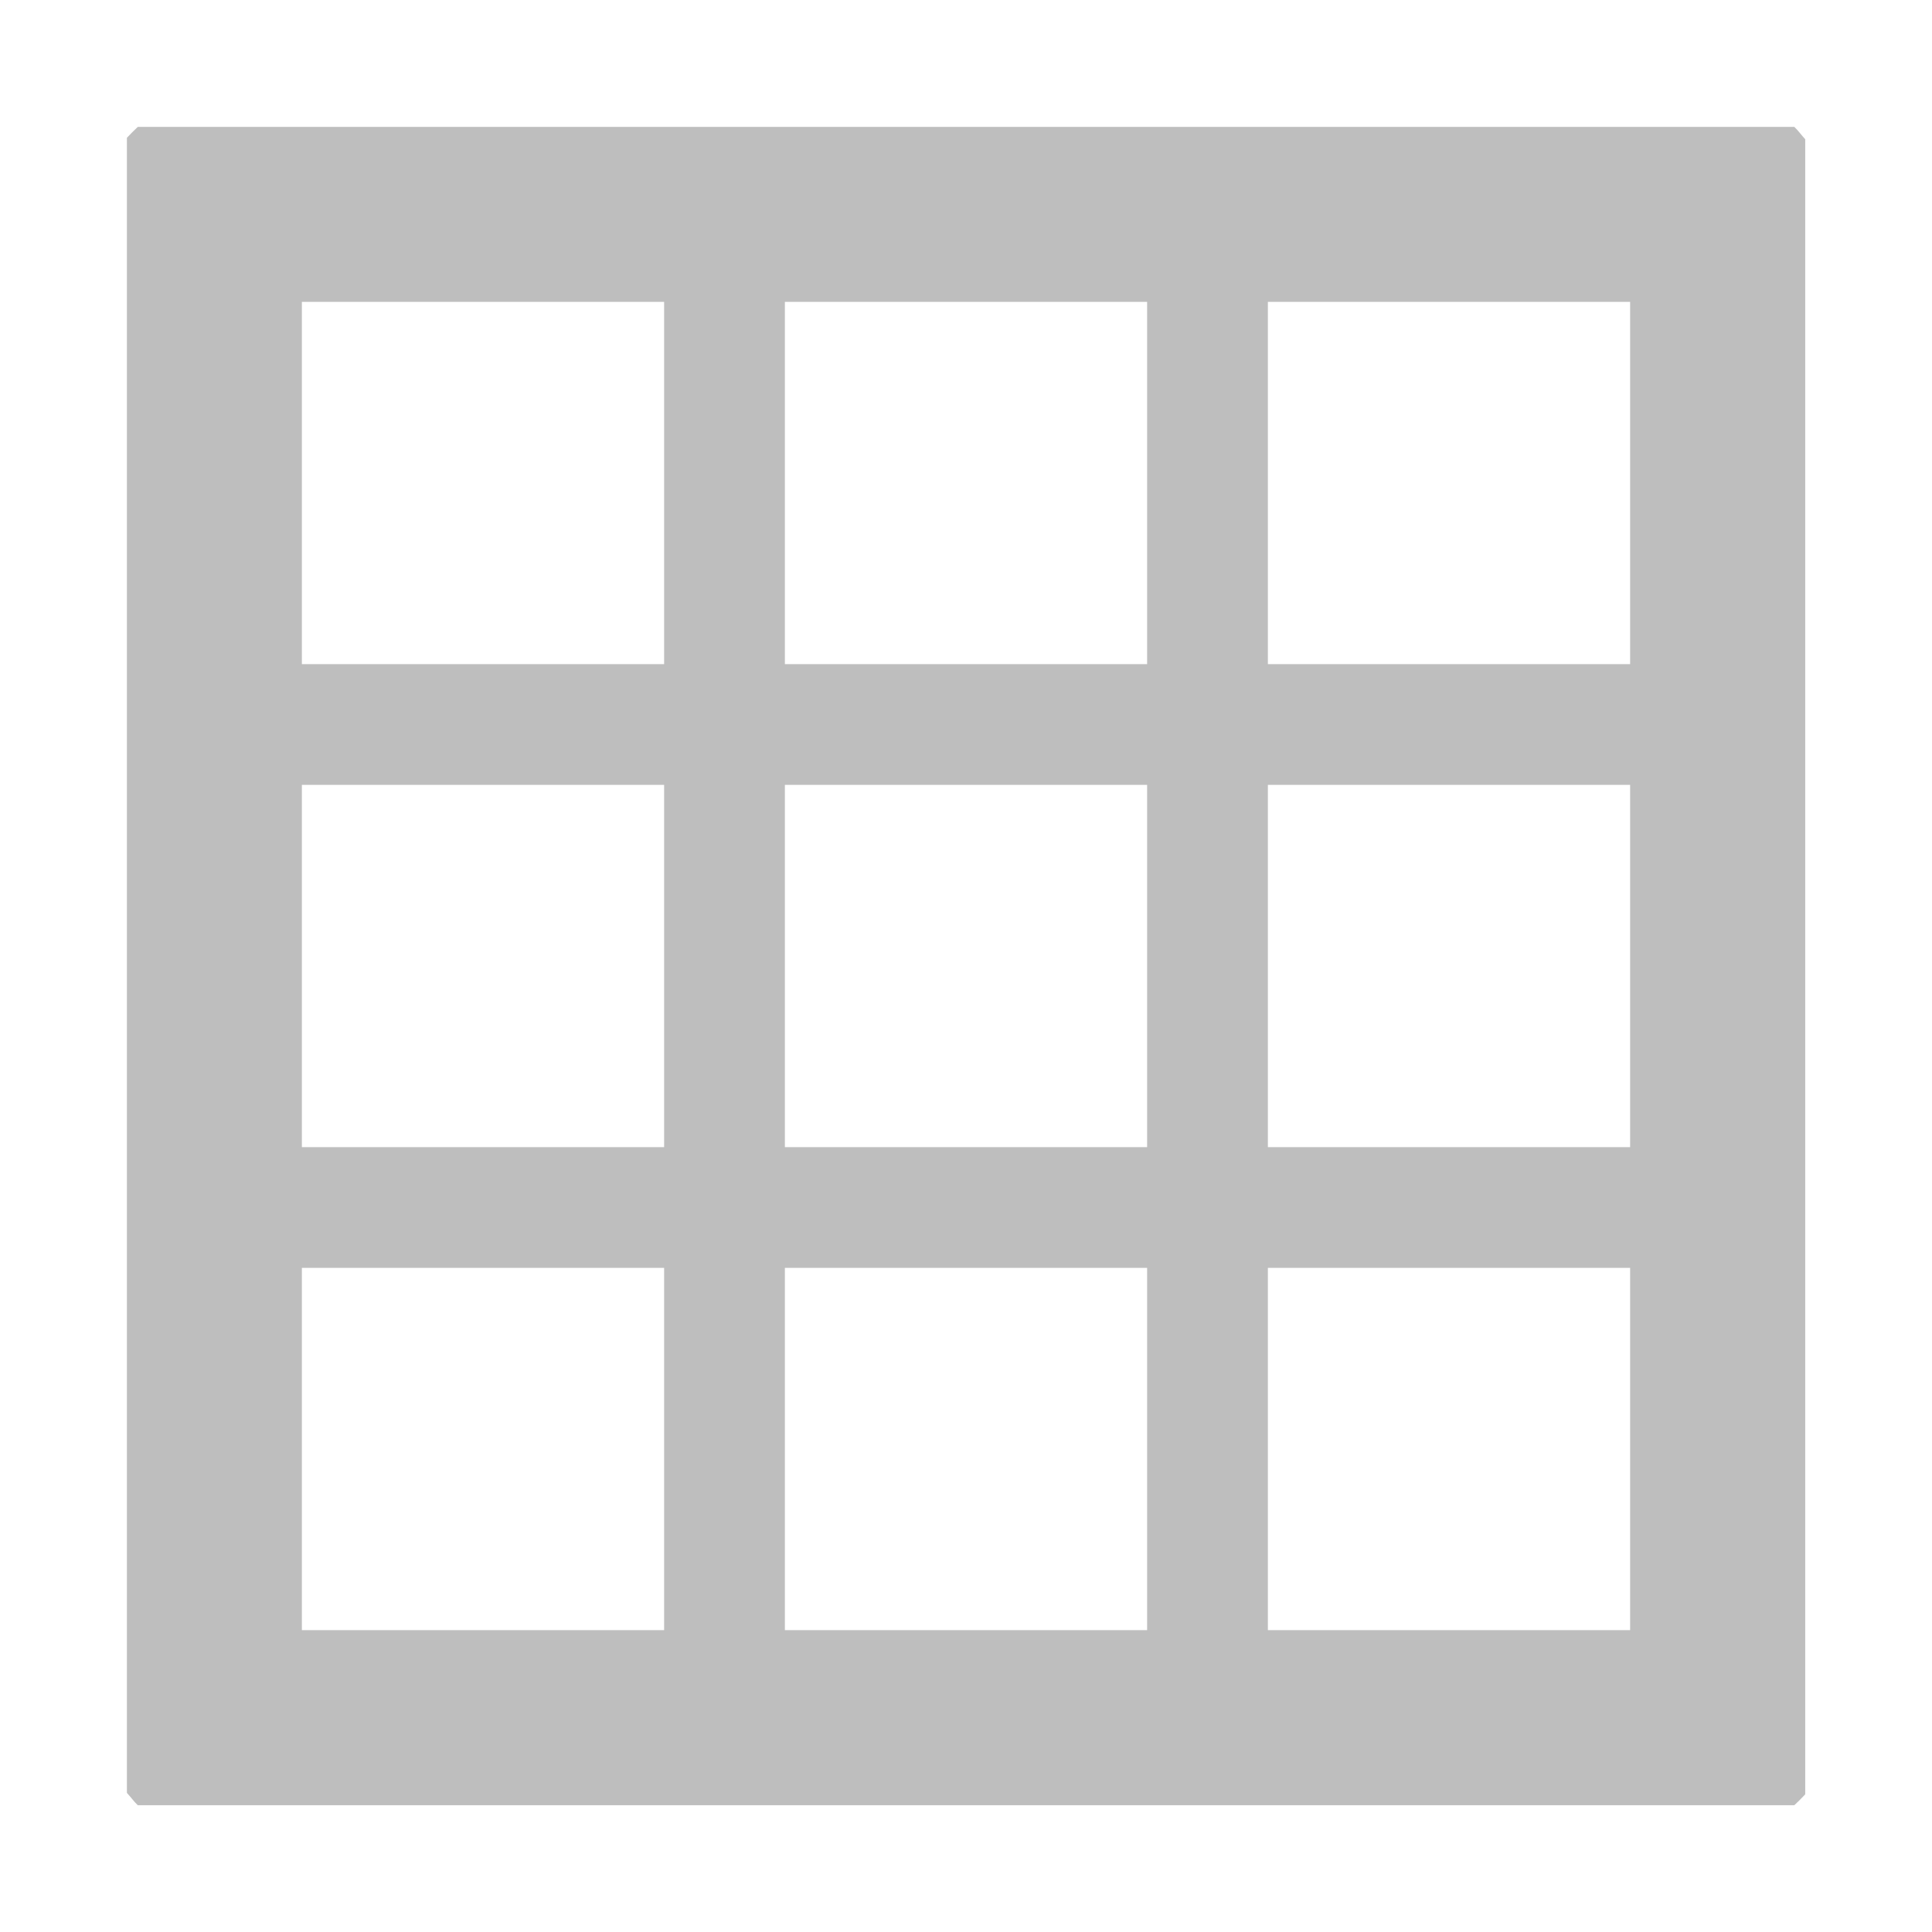 <svg height="16" width="16" xmlns="http://www.w3.org/2000/svg"><path d="m1.141 1.051c-.031.029-.061.059-.09.09v13.707c.031.033.057.071.09.102h13.719c.031-.029.061-.059.09-.09v-13.707c-.031-.033-.057-.071-.09-.102zm1.359 1.449h1.5 1.5v3h-3v-1.5zm4 0h3v1.562 1.438h-1.438-1.562zm4 0h.562 2.438v2.469.531h-.531-2.469v-2.438zm-8 4h3v1.531 1.469h-1.469-1.531zm4 0h.562 2.438v2.438.562h-.562-2.438v-2.438zm4 0h1.469 1.531v3h-3v-1.531zm-8 4h.531 2.469v2.438.562h-.562-2.438v-2.469zm4 0h1.438 1.562v3h-3v-1.562zm4 0h3v1.5 1.5h-1.5-1.5z" fill="#bebebe"/></svg>